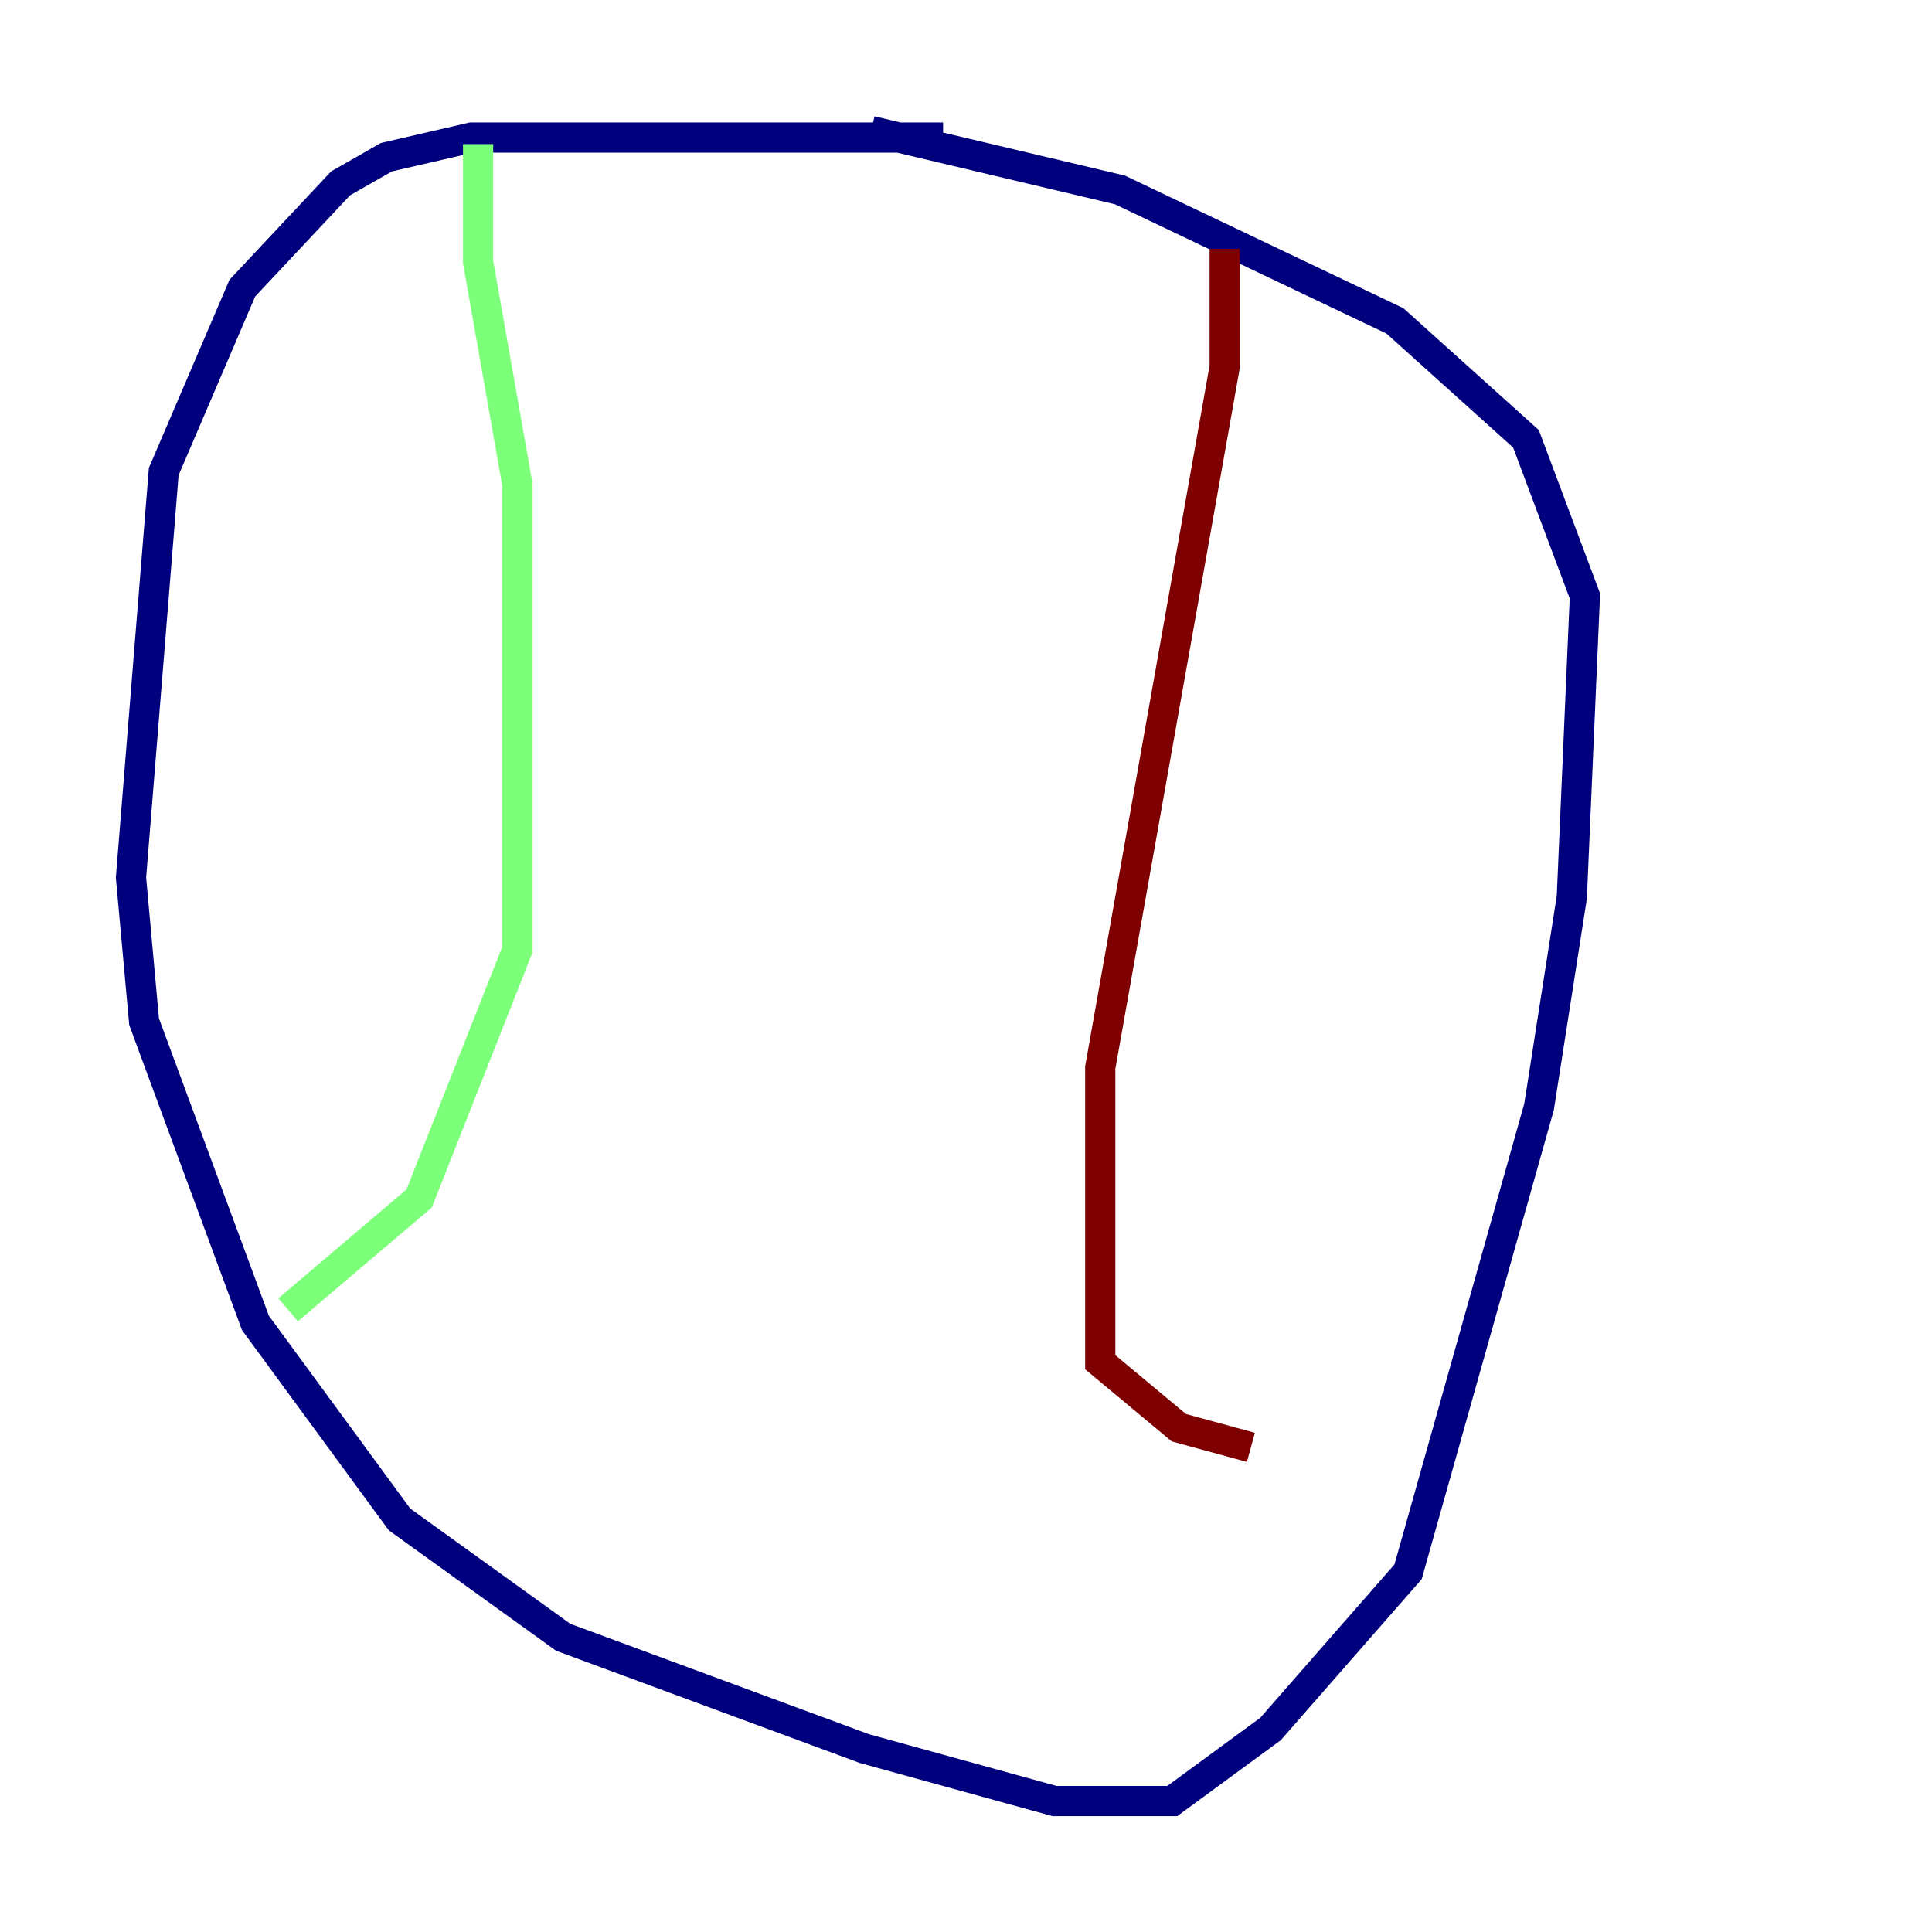 <?xml version="1.0" encoding="utf-8" ?>
<svg baseProfile="tiny" height="128" version="1.2" viewBox="0,0,128,128" width="128" xmlns="http://www.w3.org/2000/svg" xmlns:ev="http://www.w3.org/2001/xml-events" xmlns:xlink="http://www.w3.org/1999/xlink"><defs /><polyline fill="none" points="62.481,9.112 31.241,9.112 25.6,10.414 22.563,12.149 16.054,19.091 10.848,31.241 8.678,58.142 9.546,67.688 16.922,87.647 26.468,100.664 37.315,108.475 57.275,115.851 69.858,119.322 77.668,119.322 84.176,114.549 93.288,104.136 101.966,73.329 104.136,59.444 105.003,39.485 101.098,29.071 92.42,21.261 74.197,12.583 57.709,8.678" stroke="#00007f" stroke-width="2" /><polyline fill="none" points="31.675,9.546 31.675,17.356 34.278,32.108 34.278,62.915 27.77,79.403 19.091,86.78" stroke="#7cff79" stroke-width="2" /><polyline fill="none" points="81.139,16.488 81.139,24.298 72.895,70.725 72.895,90.251 78.102,94.59 82.875,95.891" stroke="#7f0000" stroke-width="2" /></svg>